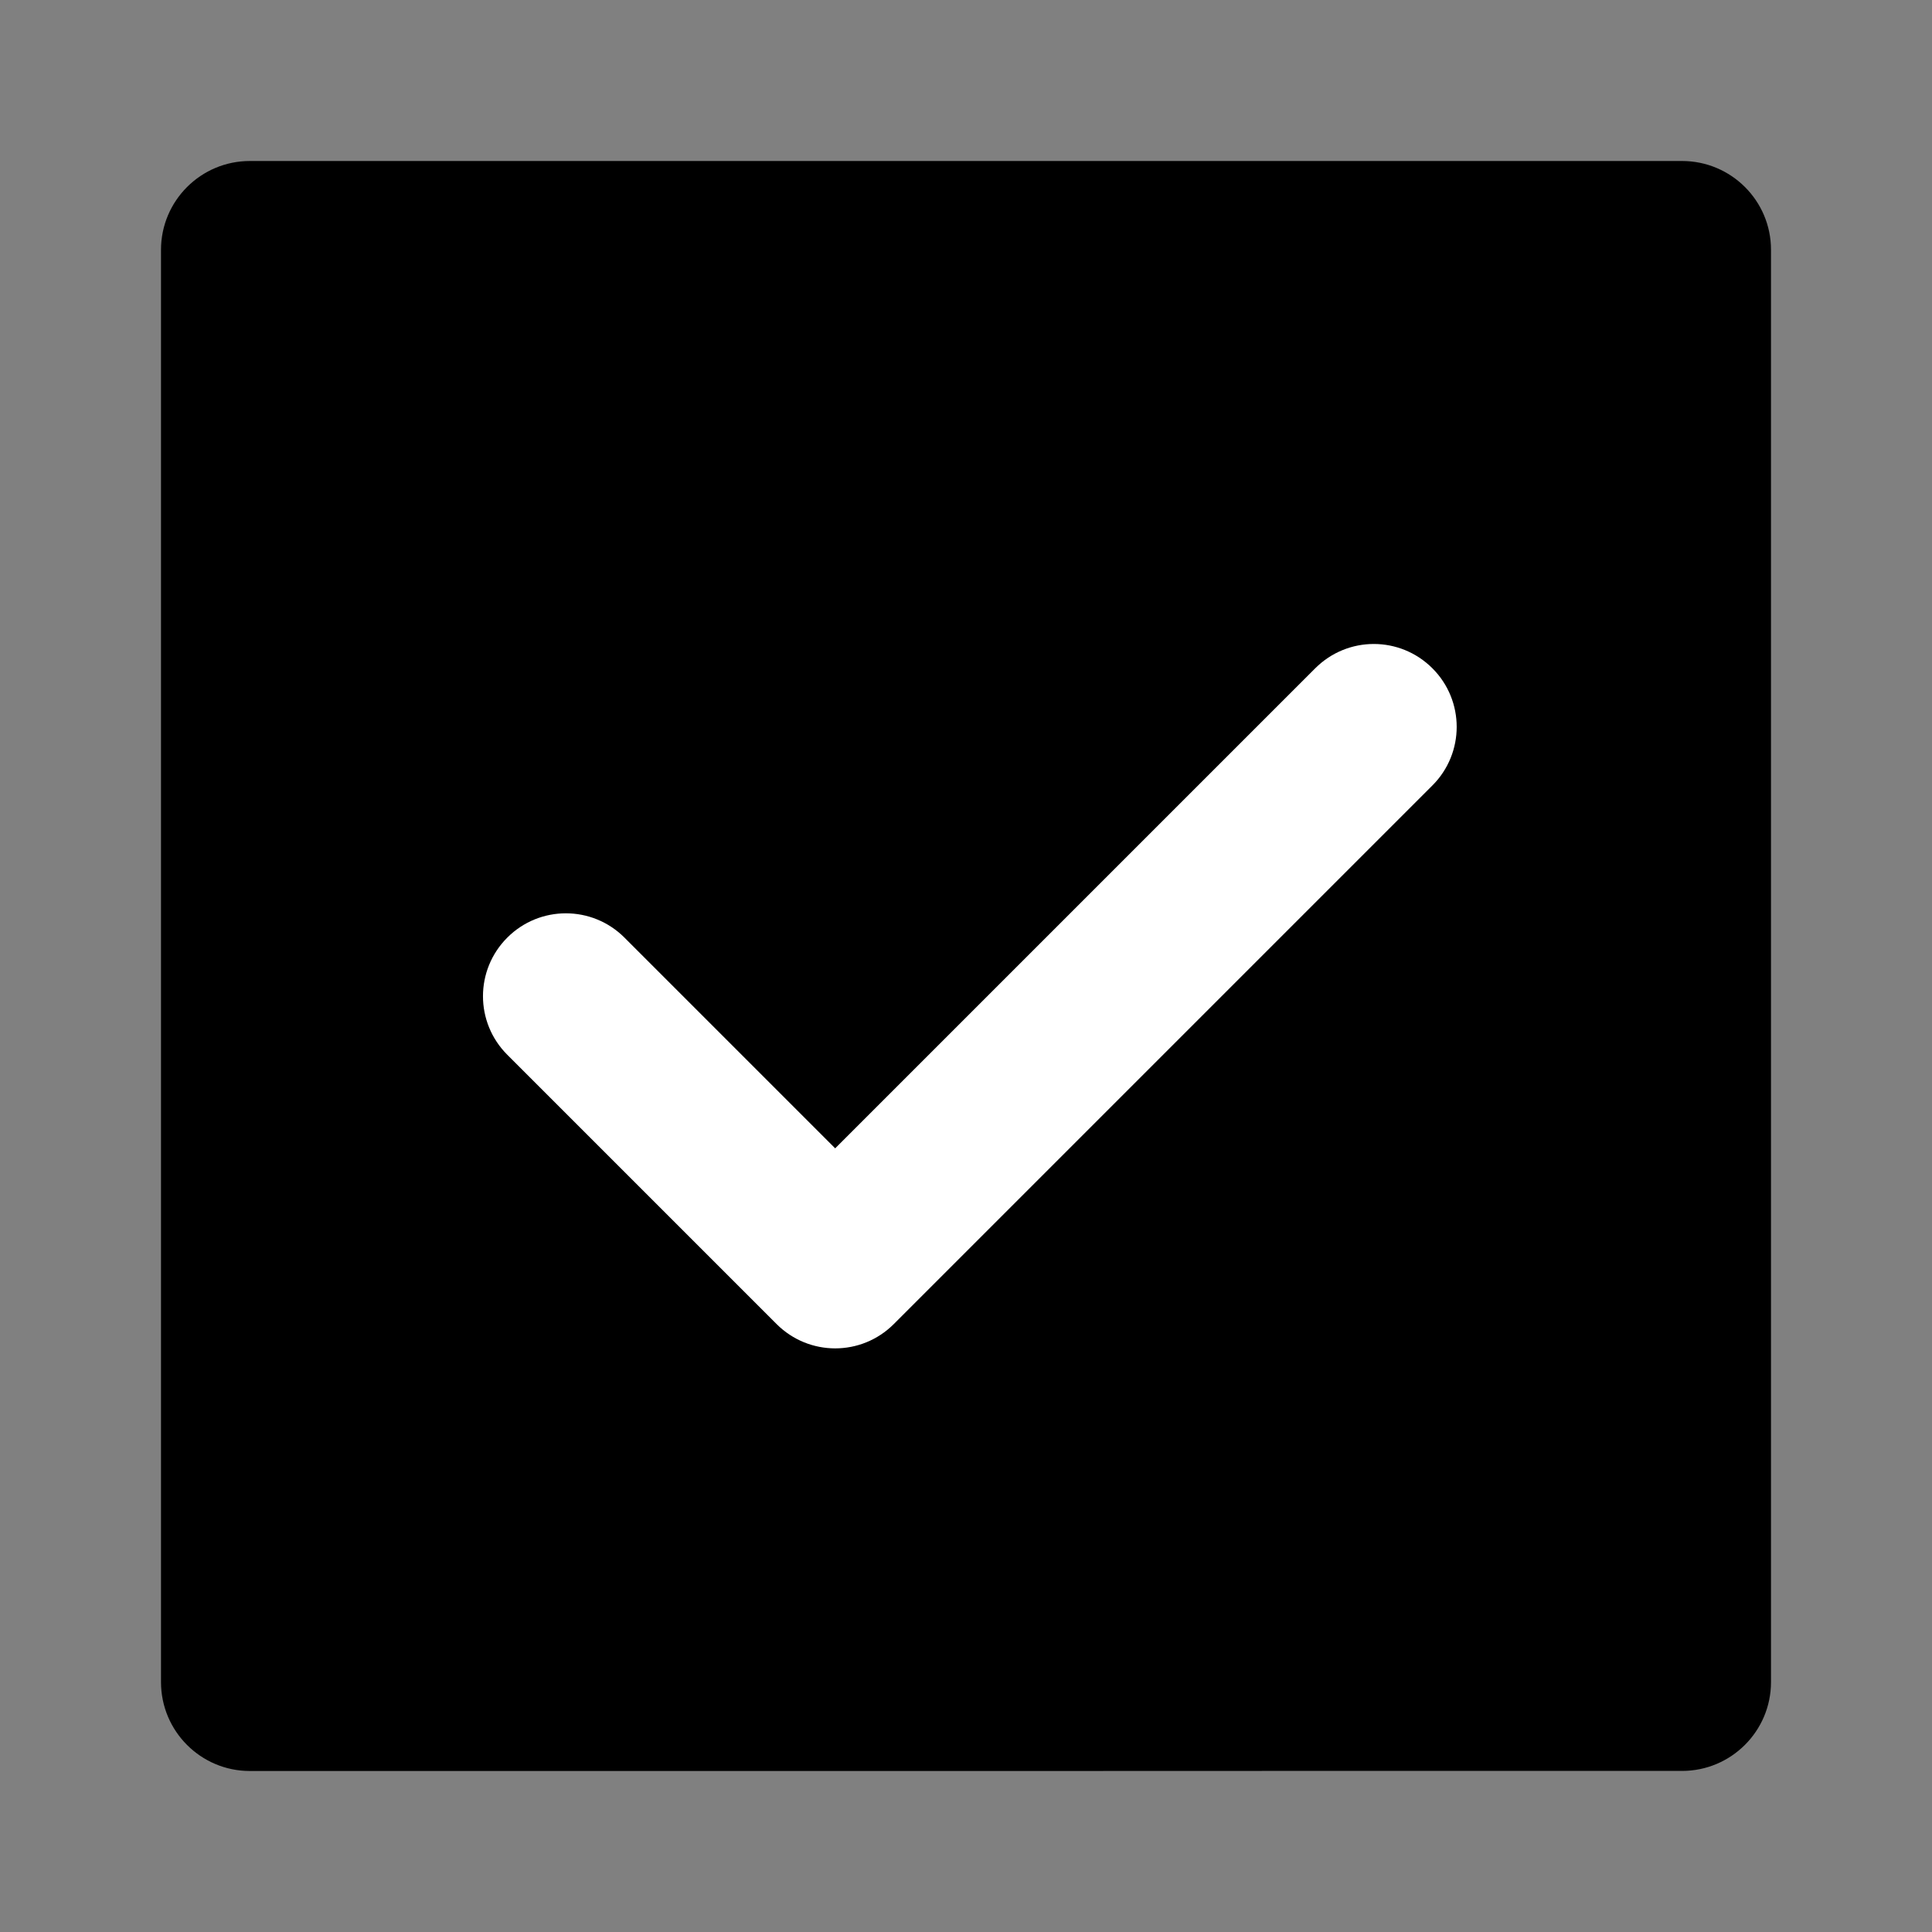 <svg width="24" height="24" viewBox="0 0 24 24" fill="none" xmlns="http://www.w3.org/2000/svg">
<rect x="0" y="0" width="24" height="24" fill="#808080" stroke="none"/>
<path d="M3.104 2H20.895C21.505 2 22 2.494 22 3.103V20.895C22 21.504 21.505 21.999 20.895 21.999H15.799L12.682 22H3.104C2.495 22 2 21.506 2 20.895V3.104C2 2.494 2.495 2 3.104 2Z" fill="black"/>
<path d="M17.794 8.302C18.196 8.704 18.196 9.355 17.794 9.757L11.103 16.448C10.902 16.649 10.639 16.75 10.375 16.75C10.112 16.75 9.848 16.649 9.647 16.448L6.302 13.103C5.899 12.7 5.899 12.05 6.302 11.647C6.704 11.245 7.355 11.245 7.757 11.647L10.375 14.265L16.338 8.302C16.741 7.899 17.391 7.899 17.794 8.302Z" fill="white"/>
</svg>
